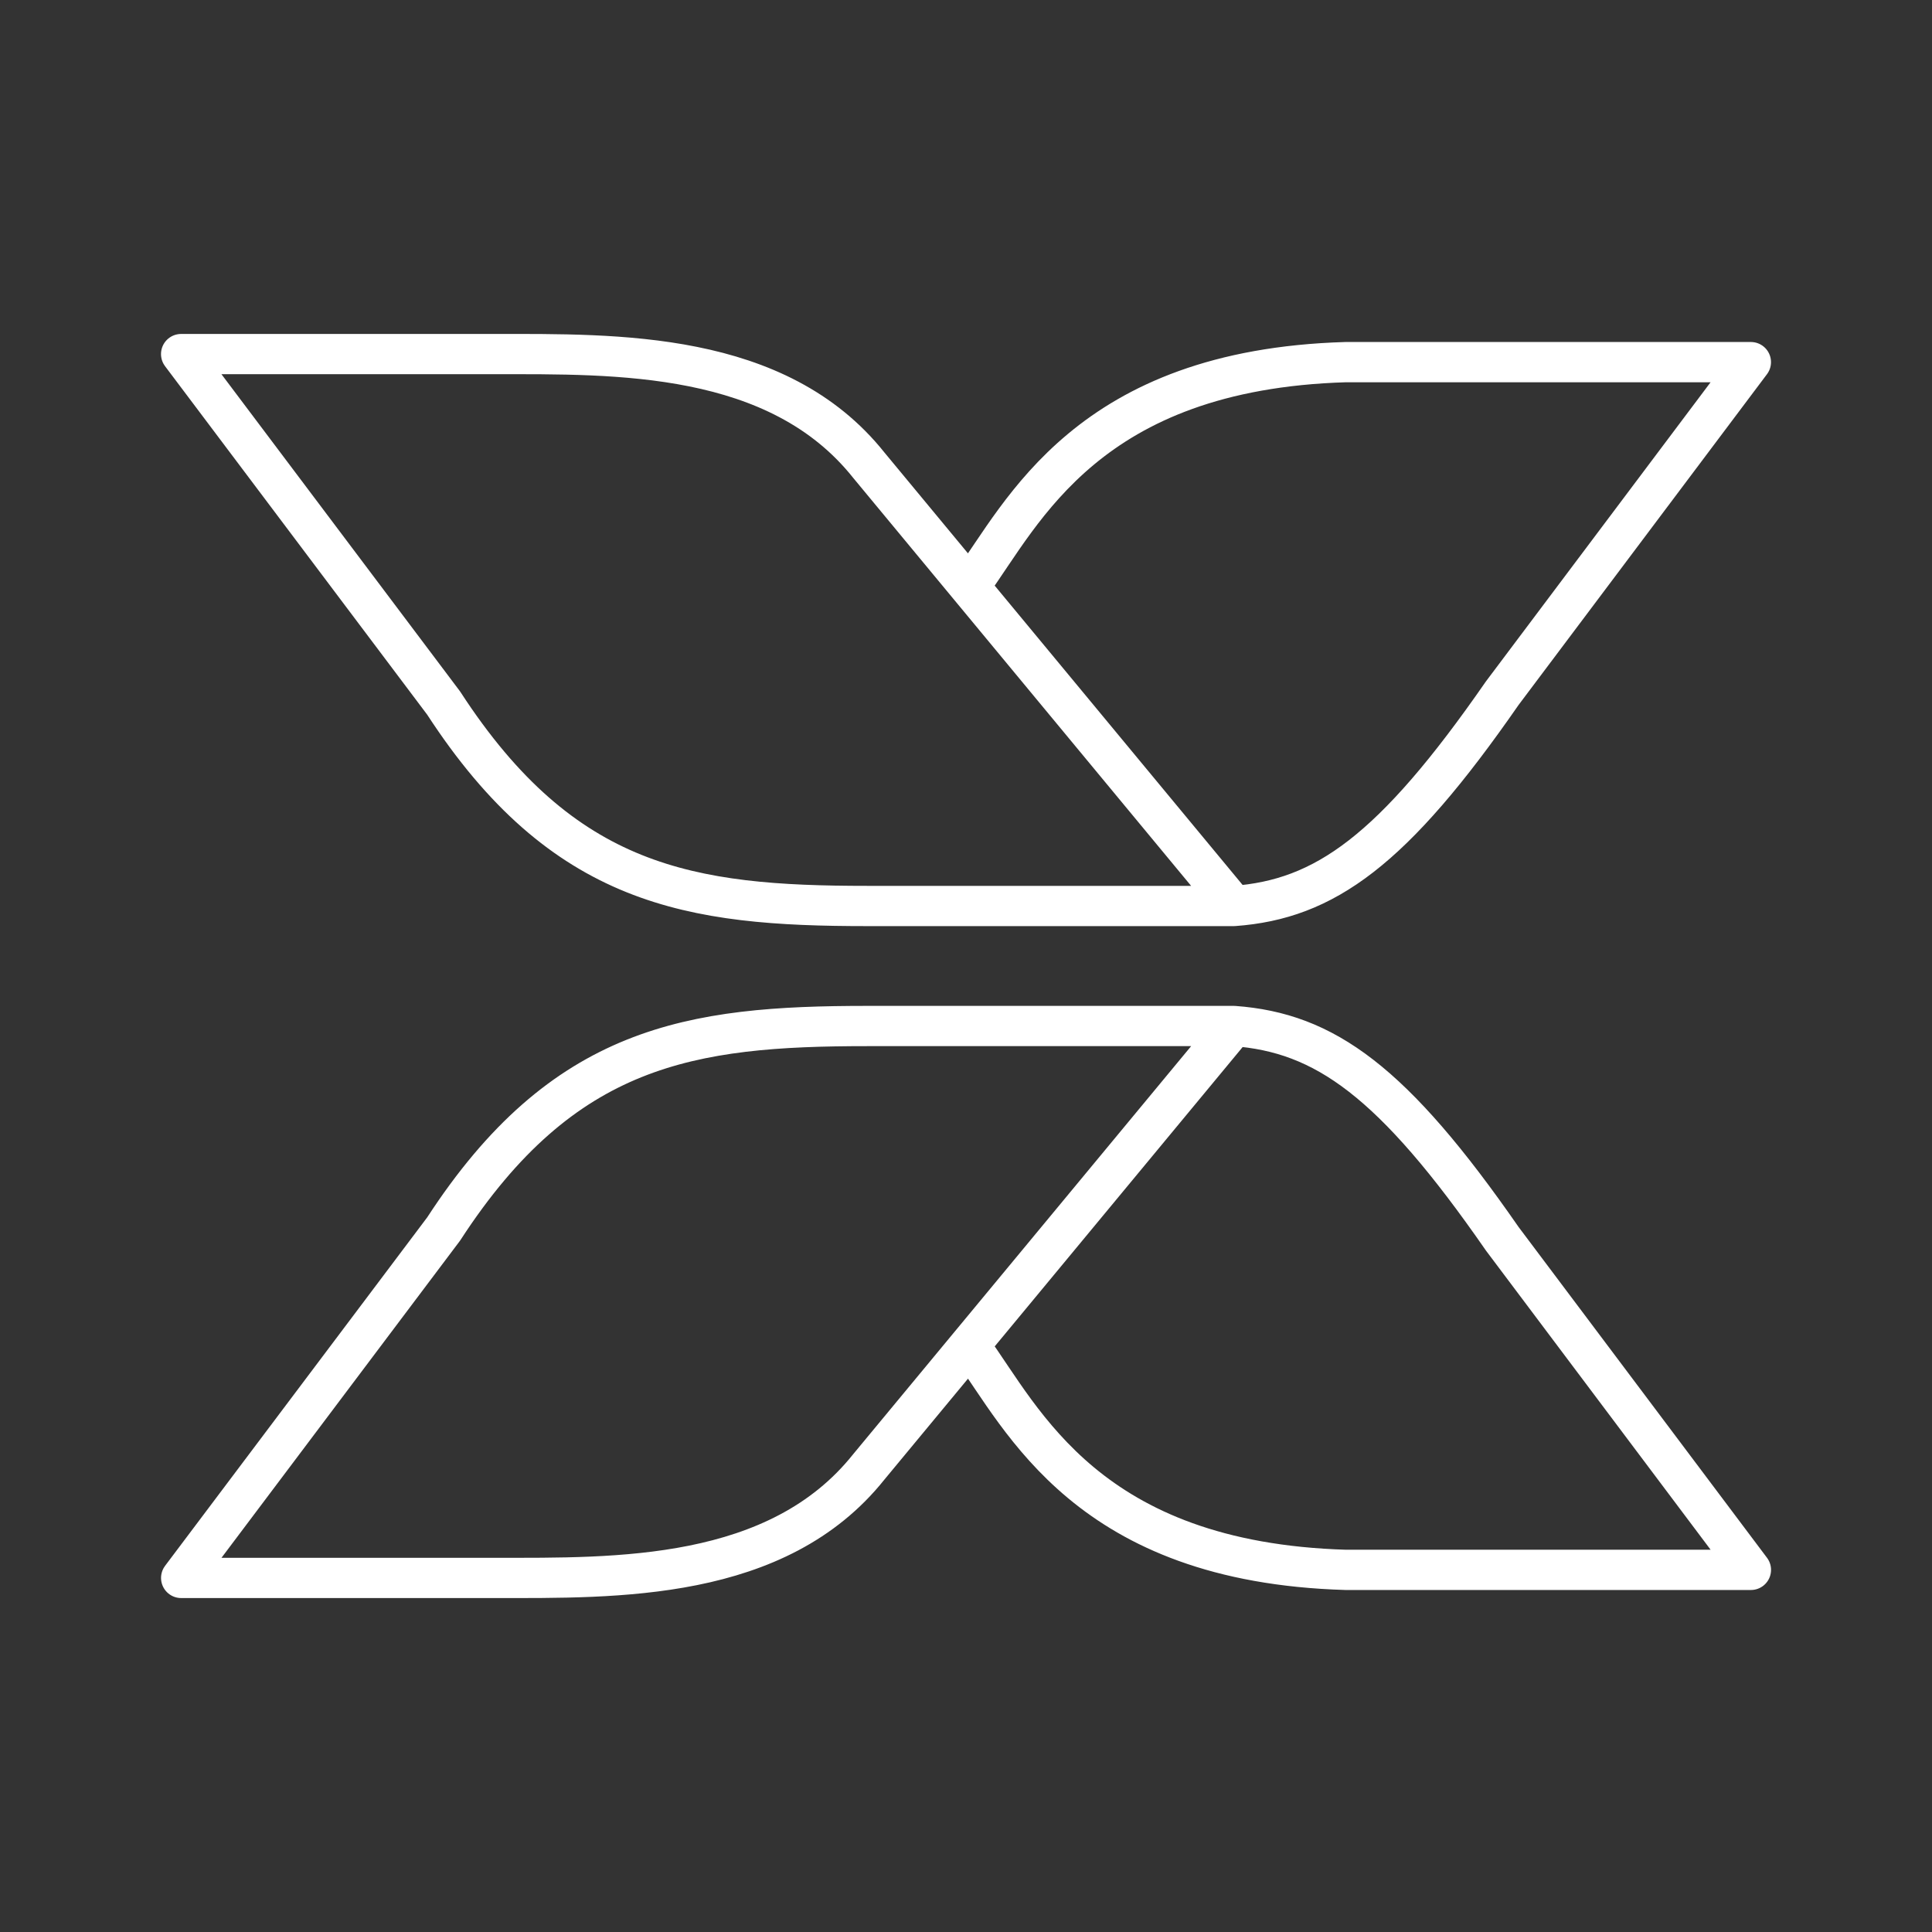 <?xml version="1.0" encoding="UTF-8"?><svg id="a" xmlns="http://www.w3.org/2000/svg" viewBox="0 0 48 48"><rect x="0" y="0" width="48" height="48" fill="#333333" stroke="none"/><defs><style>.c{fill:none;stroke:#fff;stroke-linecap:round;stroke-linejoin:round;}</style></defs><path class="c" d="m24.12,33.476c1.302,1.792,2.897,5.338,9.319,5.527h10.062l-6.177-8.225c-2.716-3.918-4.413-5.122-6.667-5.287l-9.071,10.952c-2.271,2.849-6.275,2.76-9.294,2.76h-7.791l6.522-8.67c2.972-4.574,6.137-5.042,10.518-5.042h9.116"/><path class="c" d="m30.656,22.509h-9.116c-4.381,0-7.546-.468-10.518-5.042l-6.522-8.67h7.791c3.019,0,7.024-.089,9.294,2.76l9.071,10.952c2.254-.165,3.951-1.369,6.667-5.287l6.177-8.225h-10.062c-6.422.189-8.016,3.735-9.319,5.527"/></svg>